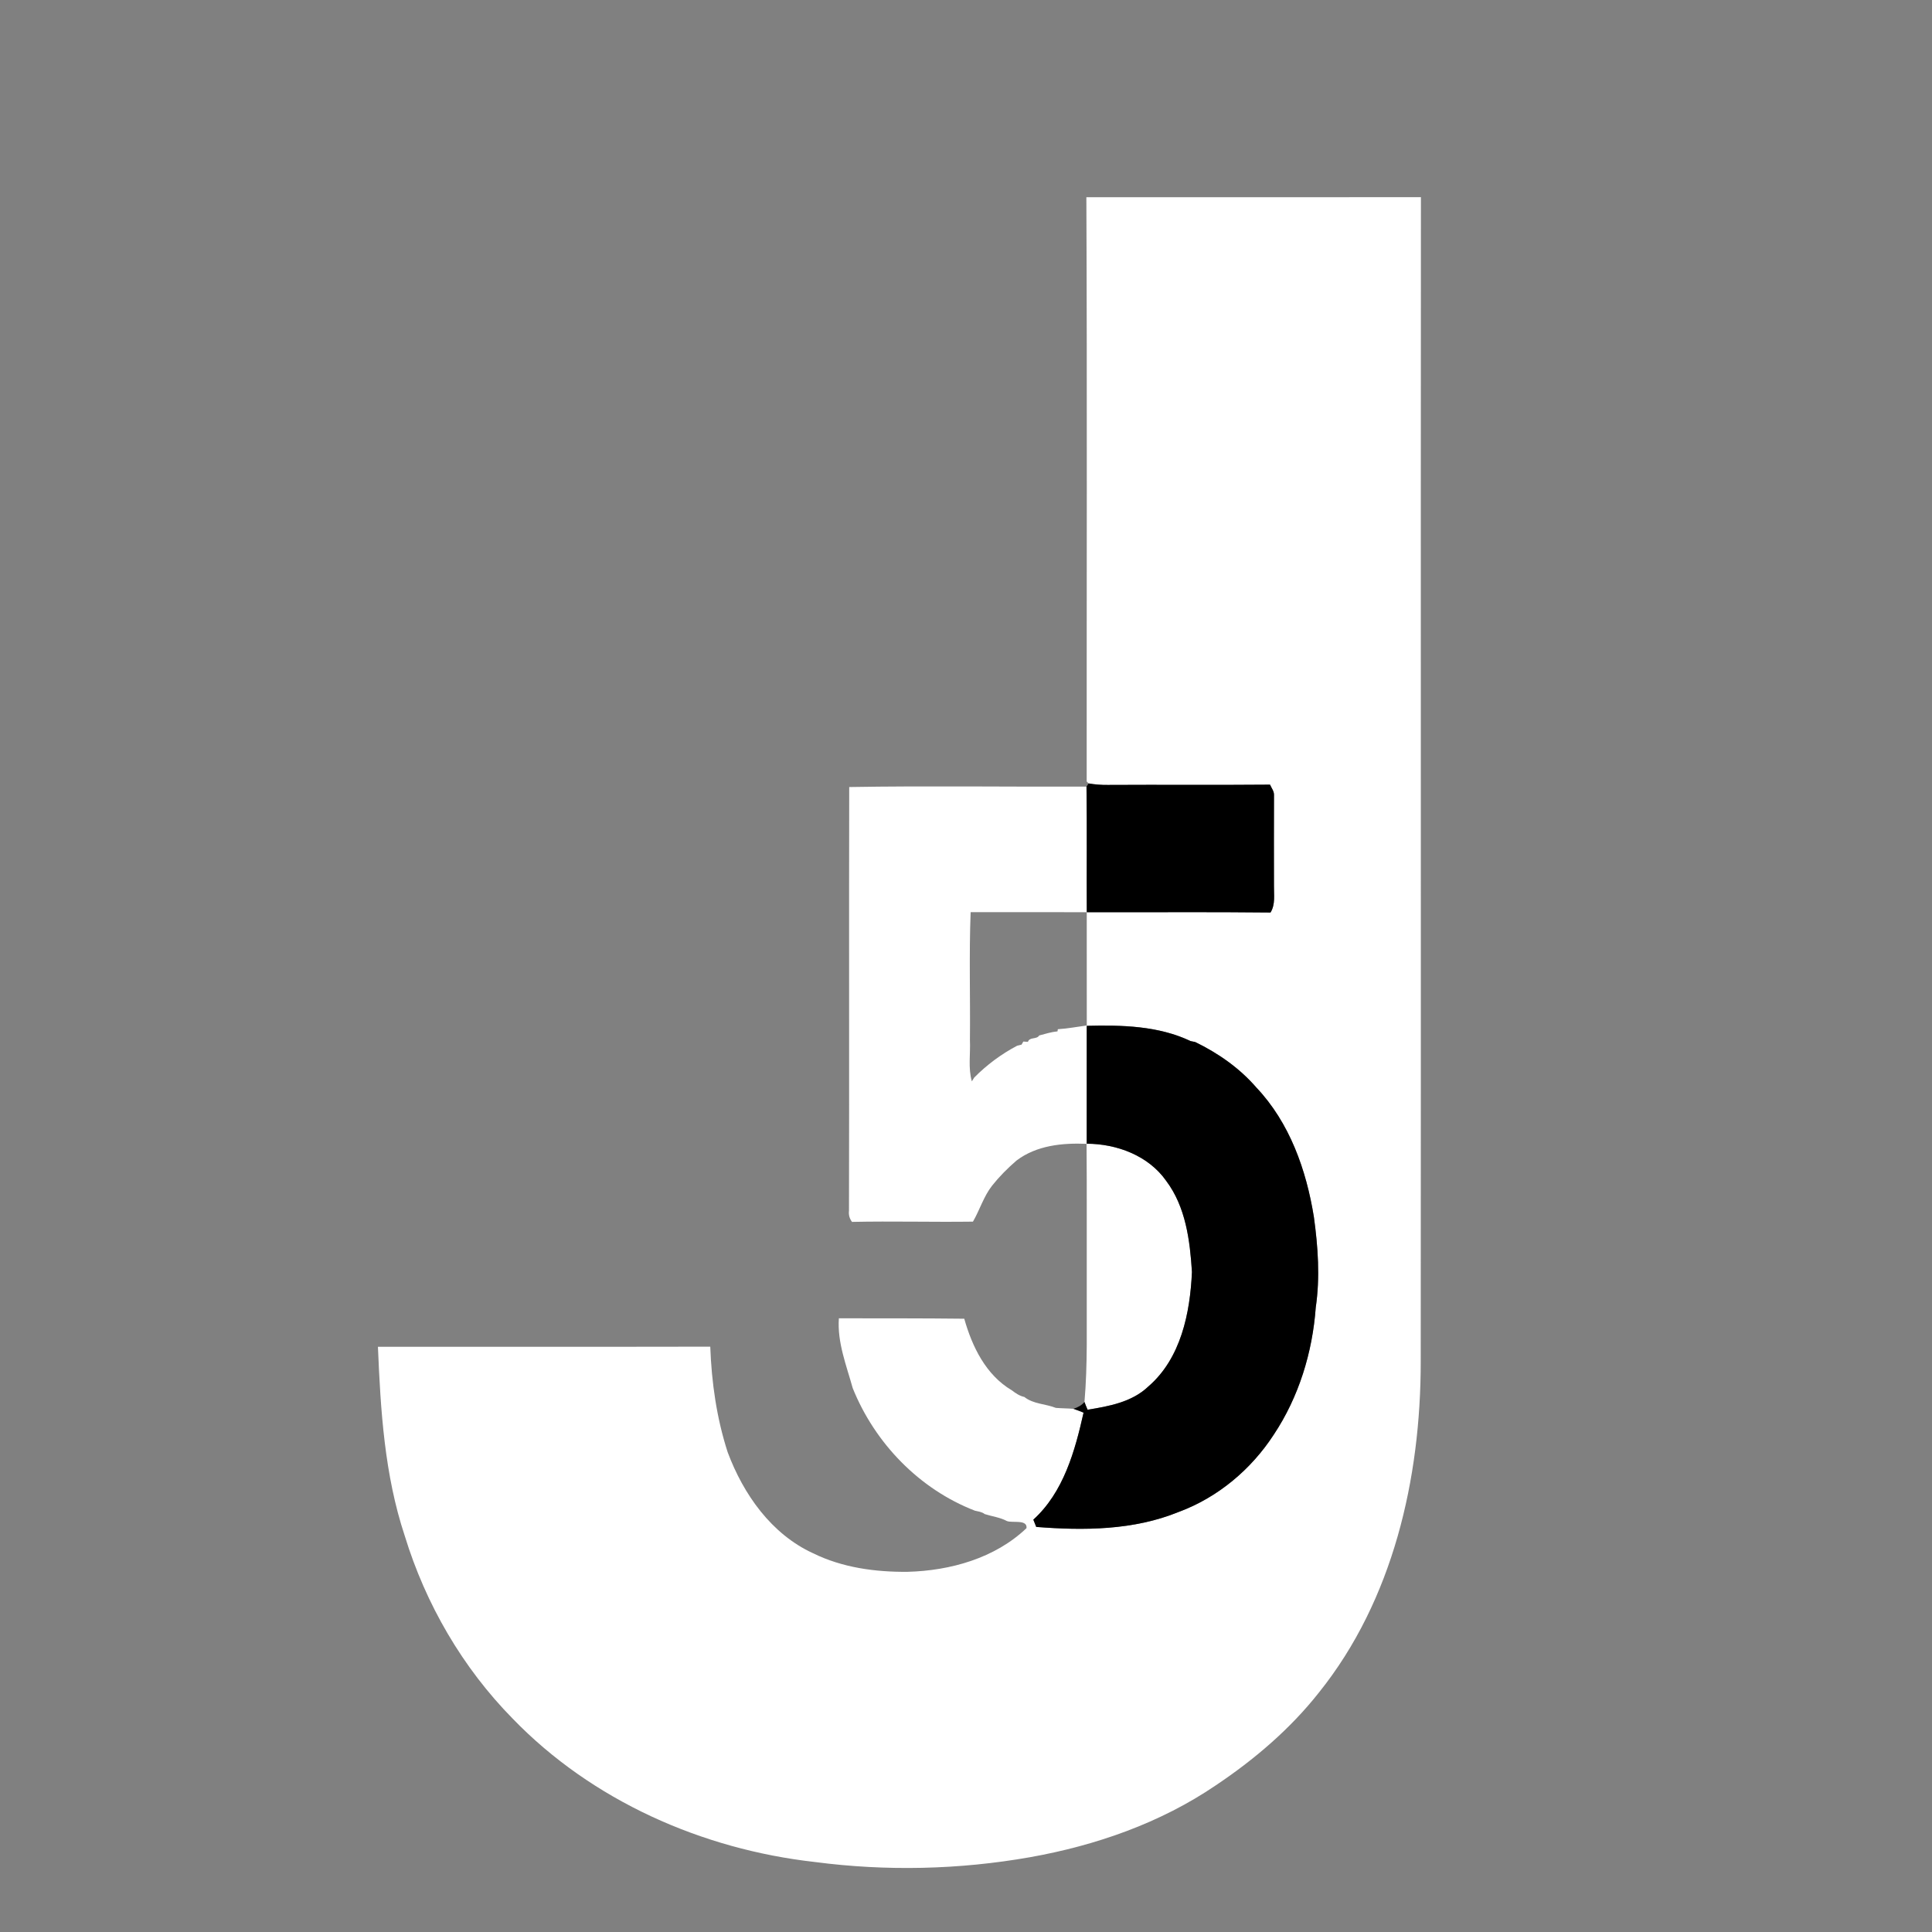 <svg xmlns="http://www.w3.org/2000/svg" width="600pt" height="600pt" viewBox="0 0 600 600" version="1.1">
<rect x="0" y="0" width="600" height="600" fill="#808080" stroke="none"/>
<g id="#ffffffff">
<path fill="#ffffff" opacity="1.00" d=" M 337.38 61.24 C 372.02 61.25 406.65 61.27 441.28 61.23 C 441.19 181.80 441.31 302.36 441.22 422.92 C 441.22 459.13 432.67 496.86 409.63 525.60 C 400.68 536.96 389.54 546.45 377.55 554.47 C 360.33 566.18 340.27 573.15 319.85 576.78 C 297.83 580.66 275.22 581.17 253.05 578.26 C 218.05 574.33 183.85 559.22 159.23 533.75 C 143.65 517.92 132.19 498.18 125.70 476.97 C 119.42 458.07 118.19 438.02 117.37 418.26 C 151.78 418.21 186.18 418.30 220.58 418.22 C 220.98 429.32 222.56 440.42 225.99 451.01 C 230.86 464.04 239.53 476.42 252.49 482.37 C 261.58 486.85 271.86 488.24 281.89 488.14 C 295.17 487.78 308.99 483.92 318.79 474.58 C 319.11 471.77 314.38 473.04 312.72 472.38 C 310.57 471.22 308.10 470.95 305.81 470.21 C 304.94 469.51 303.81 469.41 302.78 469.16 C 285.51 462.49 271.70 448.19 264.82 431.10 C 262.86 424.03 259.98 416.85 260.52 409.41 C 273.50 409.43 286.48 409.39 299.46 409.54 C 301.91 418.21 306.16 427.00 314.21 431.76 C 315.39 432.65 316.63 433.53 318.12 433.84 C 320.91 436.07 324.68 435.95 327.90 437.23 C 329.71 437.38 331.53 437.37 333.35 437.52 C 334.41 437.88 335.47 438.27 336.51 438.71 C 333.84 450.65 330.28 463.45 320.91 471.94 C 321.21 472.69 321.51 473.44 321.81 474.20 C 336.65 475.37 352.06 475.26 366.05 469.55 C 378.21 465.05 388.58 456.34 395.61 445.50 C 403.37 433.82 407.61 419.97 408.62 406.03 C 409.99 396.70 409.32 387.23 408.04 377.94 C 405.69 363.35 400.51 348.65 390.18 337.75 C 384.96 331.71 378.33 327.08 371.18 323.61 C 370.83 323.54 370.11 323.39 369.75 323.32 C 359.73 318.55 348.38 318.31 337.50 318.58 C 337.49 330.78 337.50 342.99 337.49 355.19 C 346.84 355.22 356.67 358.88 362.18 366.74 C 368.25 374.84 369.55 385.21 370.17 395.01 C 369.60 407.77 366.75 421.86 356.62 430.59 C 351.55 435.43 344.42 436.73 337.76 437.80 C 337.41 437.00 337.09 436.20 336.79 435.40 C 337.81 423.64 337.43 411.82 337.50 400.03 C 337.46 385.09 337.57 370.16 337.44 355.23 C 329.91 354.91 321.91 355.71 315.71 360.40 C 312.95 362.77 310.37 365.37 308.10 368.22 C 305.47 371.58 304.28 375.74 302.16 379.39 C 289.64 379.56 277.12 379.20 264.60 379.47 C 263.82 378.44 263.51 377.29 263.66 376.01 C 263.77 332.14 263.63 288.28 263.73 244.42 C 288.28 244.01 312.86 244.38 337.42 244.29 C 337.60 257.29 337.44 270.29 337.51 283.29 C 356.53 283.36 375.55 283.17 394.57 283.39 C 396.14 280.86 395.59 277.85 395.64 275.03 C 395.60 265.68 395.64 256.32 395.65 246.97 C 395.72 245.73 394.87 244.75 394.42 243.68 C 377.62 243.83 360.82 243.67 344.01 243.77 C 342.02 243.79 340.03 243.64 338.07 243.30 L 337.48 242.70 C 337.45 182.21 337.64 121.72 337.38 61.24 M 301.22 322.98 C 301.42 327.26 300.62 331.64 301.82 335.83 C 302.00 335.54 302.35 334.96 302.53 334.67 C 306.45 330.70 310.92 327.38 315.86 324.77 C 316.21 324.68 316.91 324.51 317.26 324.42 L 317.80 323.46 C 318.16 323.48 318.87 323.53 319.23 323.56 C 319.75 321.95 321.94 322.90 322.74 321.57 C 324.62 321.08 326.47 320.48 328.42 320.30 L 328.52 319.63 C 331.54 319.45 334.51 318.87 337.51 318.47 C 337.49 306.74 337.50 295.02 337.50 283.29 C 325.48 283.29 313.46 283.27 301.44 283.28 C 300.93 296.49 301.36 309.75 301.22 322.98 Z"/>
</g>
<g id="#000000ff">
<path fill="#000000" opacity="1.00" d=" M 338.07 243.30 C 340.03 243.64 342.02 243.79 344.01 243.77 C 360.82 243.67 377.62 243.83 394.42 243.68 C 394.87 244.75 395.72 245.73 395.65 246.97 C 395.64 256.32 395.60 265.68 395.64 275.03 C 395.59 277.85 396.14 280.86 394.57 283.39 C 375.55 283.17 356.53 283.36 337.51 283.29 C 337.44 270.29 337.60 257.29 337.42 244.29 C 337.58 244.04 337.91 243.55 338.07 243.30 Z"/>
<path fill="#000000" opacity="1.00" d=" M 337.50 318.58 C 348.38 318.31 359.73 318.55 369.75 323.32 C 370.11 323.39 370.83 323.54 371.18 323.61 C 378.33 327.08 384.96 331.71 390.18 337.75 C 400.51 348.65 405.69 363.35 408.04 377.94 C 409.32 387.23 409.99 396.70 408.62 406.03 C 407.61 419.97 403.37 433.82 395.61 445.50 C 388.58 456.34 378.21 465.05 366.05 469.55 C 352.06 475.26 336.65 475.37 321.81 474.20 C 321.51 473.44 321.21 472.69 320.91 471.94 C 330.28 463.45 333.84 450.65 336.51 438.71 C 335.47 438.27 334.41 437.88 333.35 437.52 C 334.67 437.11 335.89 436.46 336.79 435.40 C 337.09 436.20 337.41 437.00 337.76 437.80 C 344.42 436.73 351.55 435.43 356.62 430.59 C 366.75 421.86 369.60 407.77 370.17 395.01 C 369.55 385.21 368.25 374.84 362.18 366.74 C 356.67 358.88 346.84 355.22 337.49 355.19 C 337.50 342.99 337.49 330.78 337.50 318.58 Z"/>
</g>
</svg>

